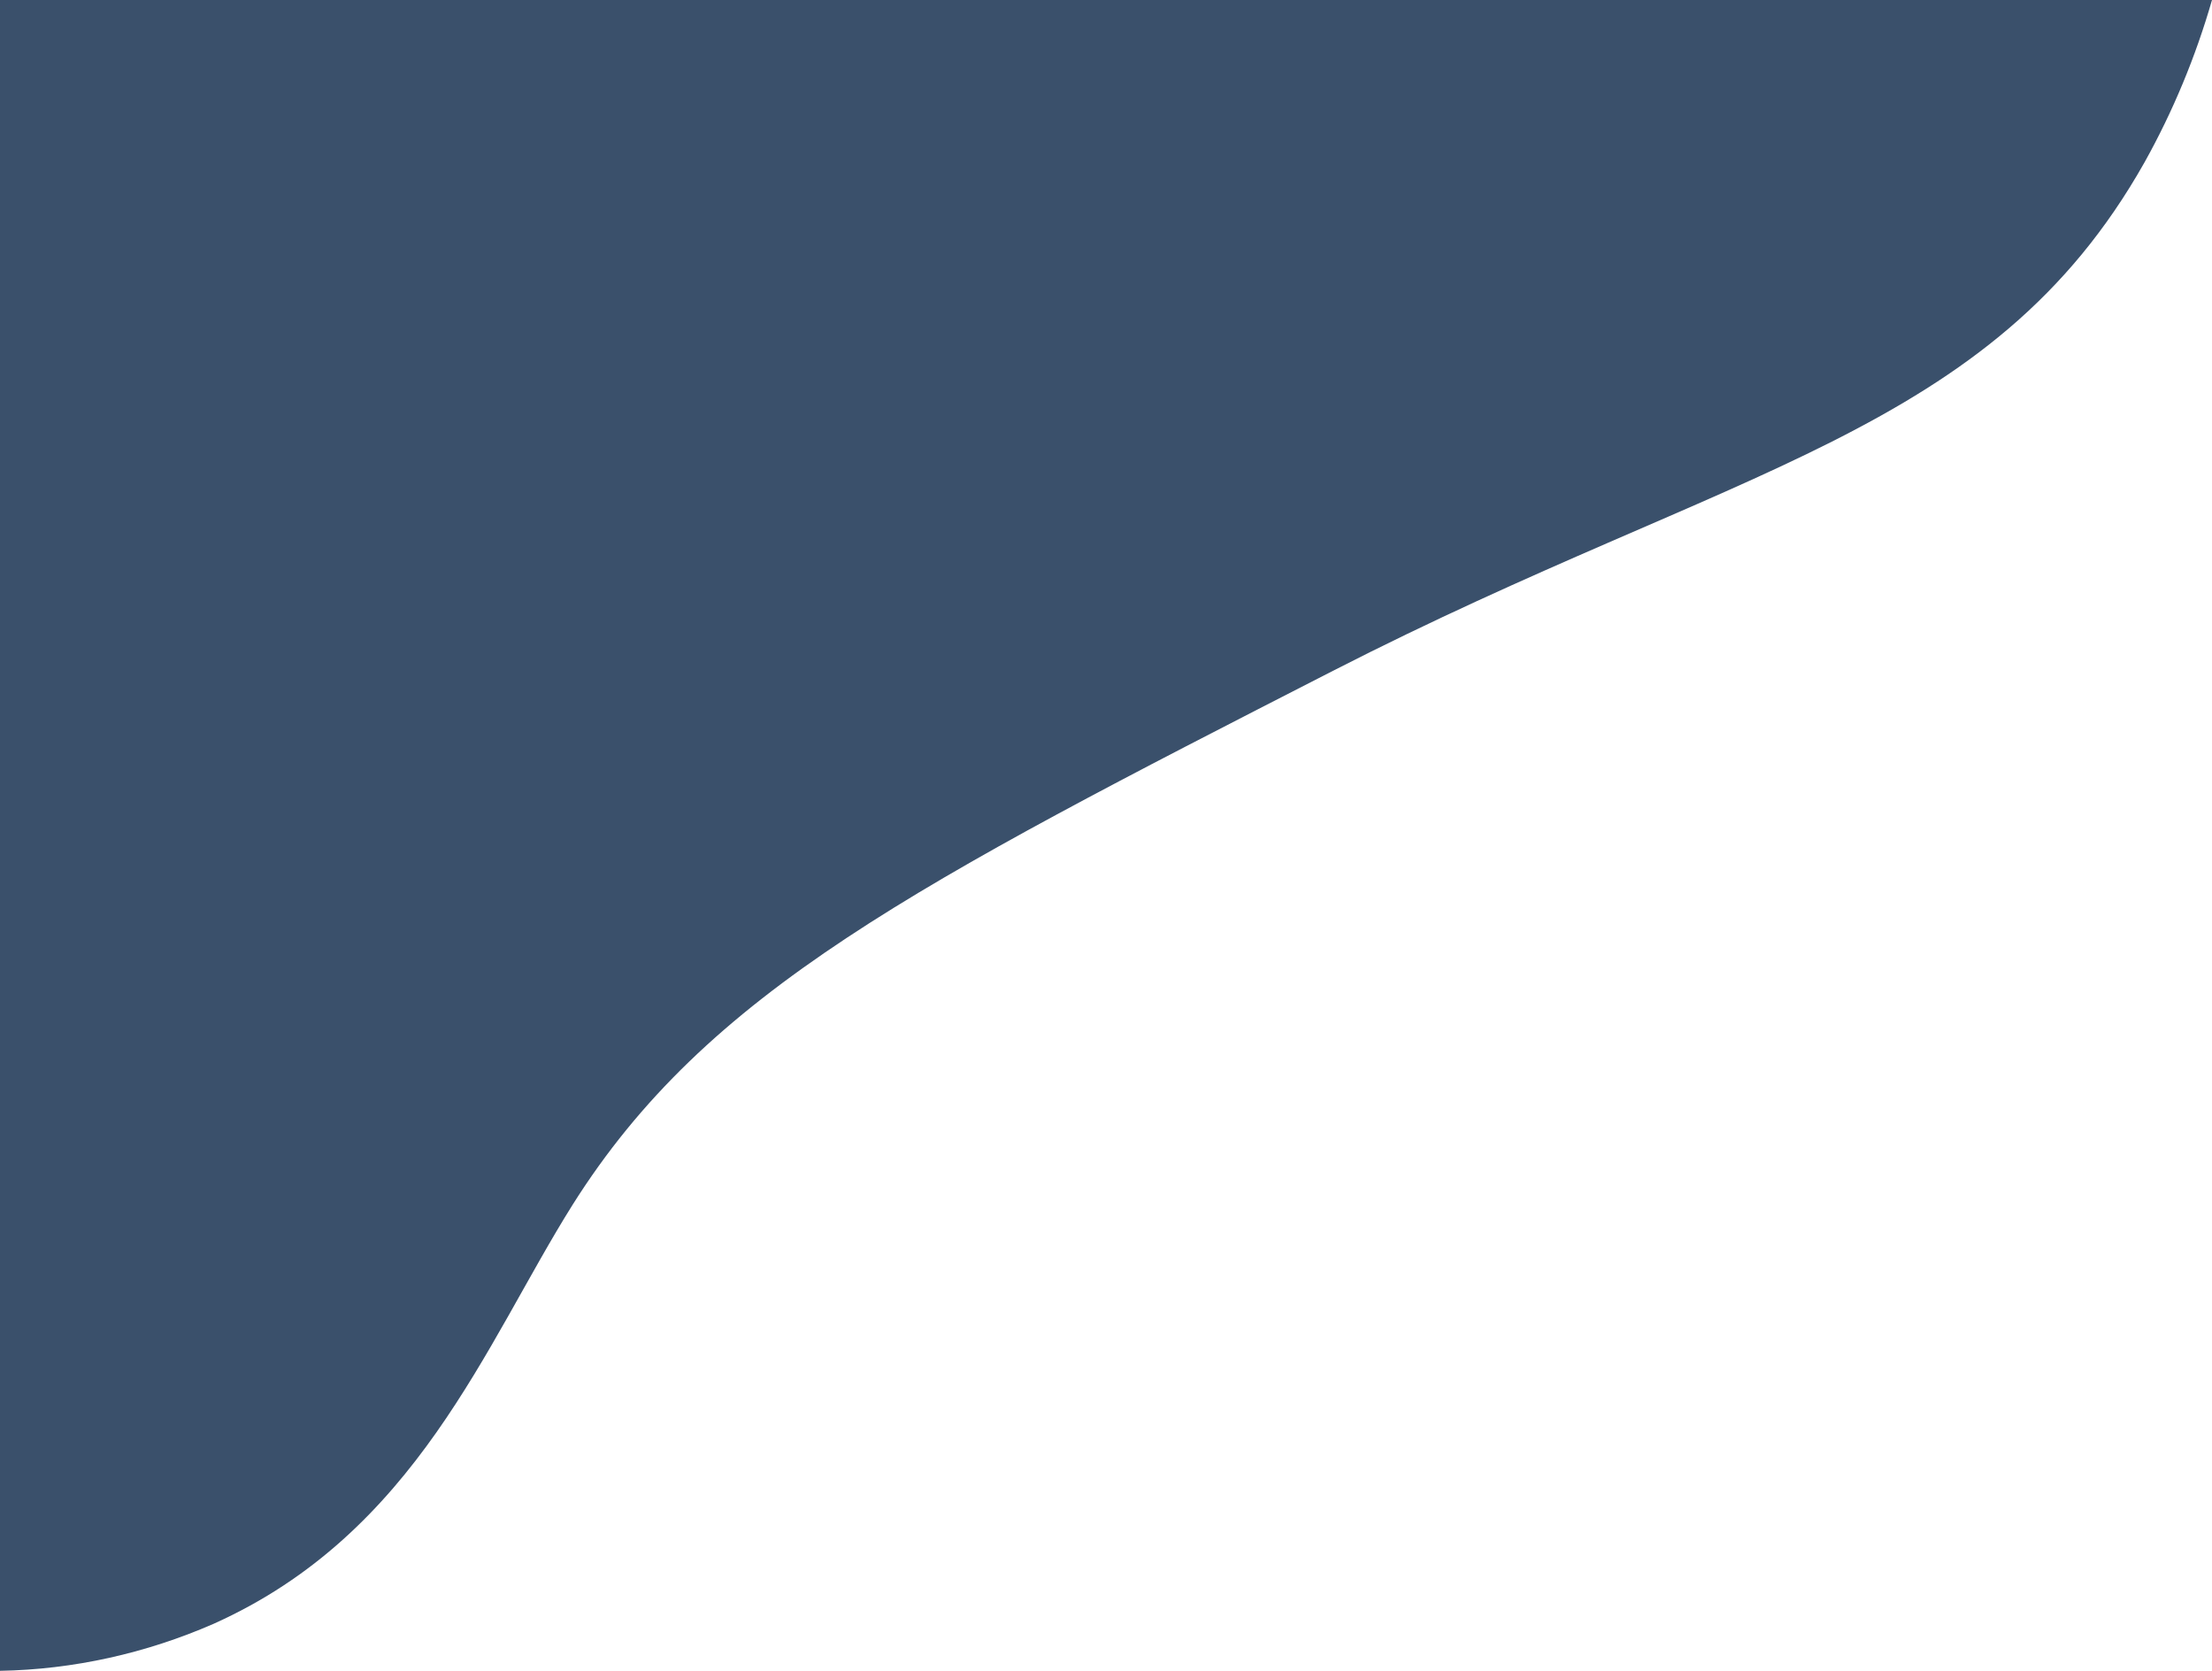 <?xml version="1.0" encoding="utf-8"?>
<!-- Generator: Adobe Illustrator 26.0.1, SVG Export Plug-In . SVG Version: 6.00 Build 0)  -->
<svg version="1.1" id="Слой_1" xmlns="http://www.w3.org/2000/svg" xmlns:xlink="http://www.w3.org/1999/xlink" x="0px" y="0px"
	 viewBox="0 0 517.8 391" style="enable-background:new 0 0 517.8 391;" xml:space="preserve">
<style type="text/css">
	.st0{fill:#3A506B;}
</style>
<g id="Слой_2_00000009571543596792854680000015954116087059229585_">
	<g id="Слой_1-2">
		<path class="st0" d="M374.8,0C249.9,0,124.9,0,0,0c0,130.3,0,260.7,0,391c17.2-0.3,34.2-4.1,50-11c47.5-21.3,63.6-65.5,84-98
			c31.5-50,80.3-75,178-125c94.2-48.2,154-55.2,190-119c6.7-12,12-24.8,15.8-38C470.1,0,422.5,0,374.8,0z"/>
	</g>
</g>
</svg>
